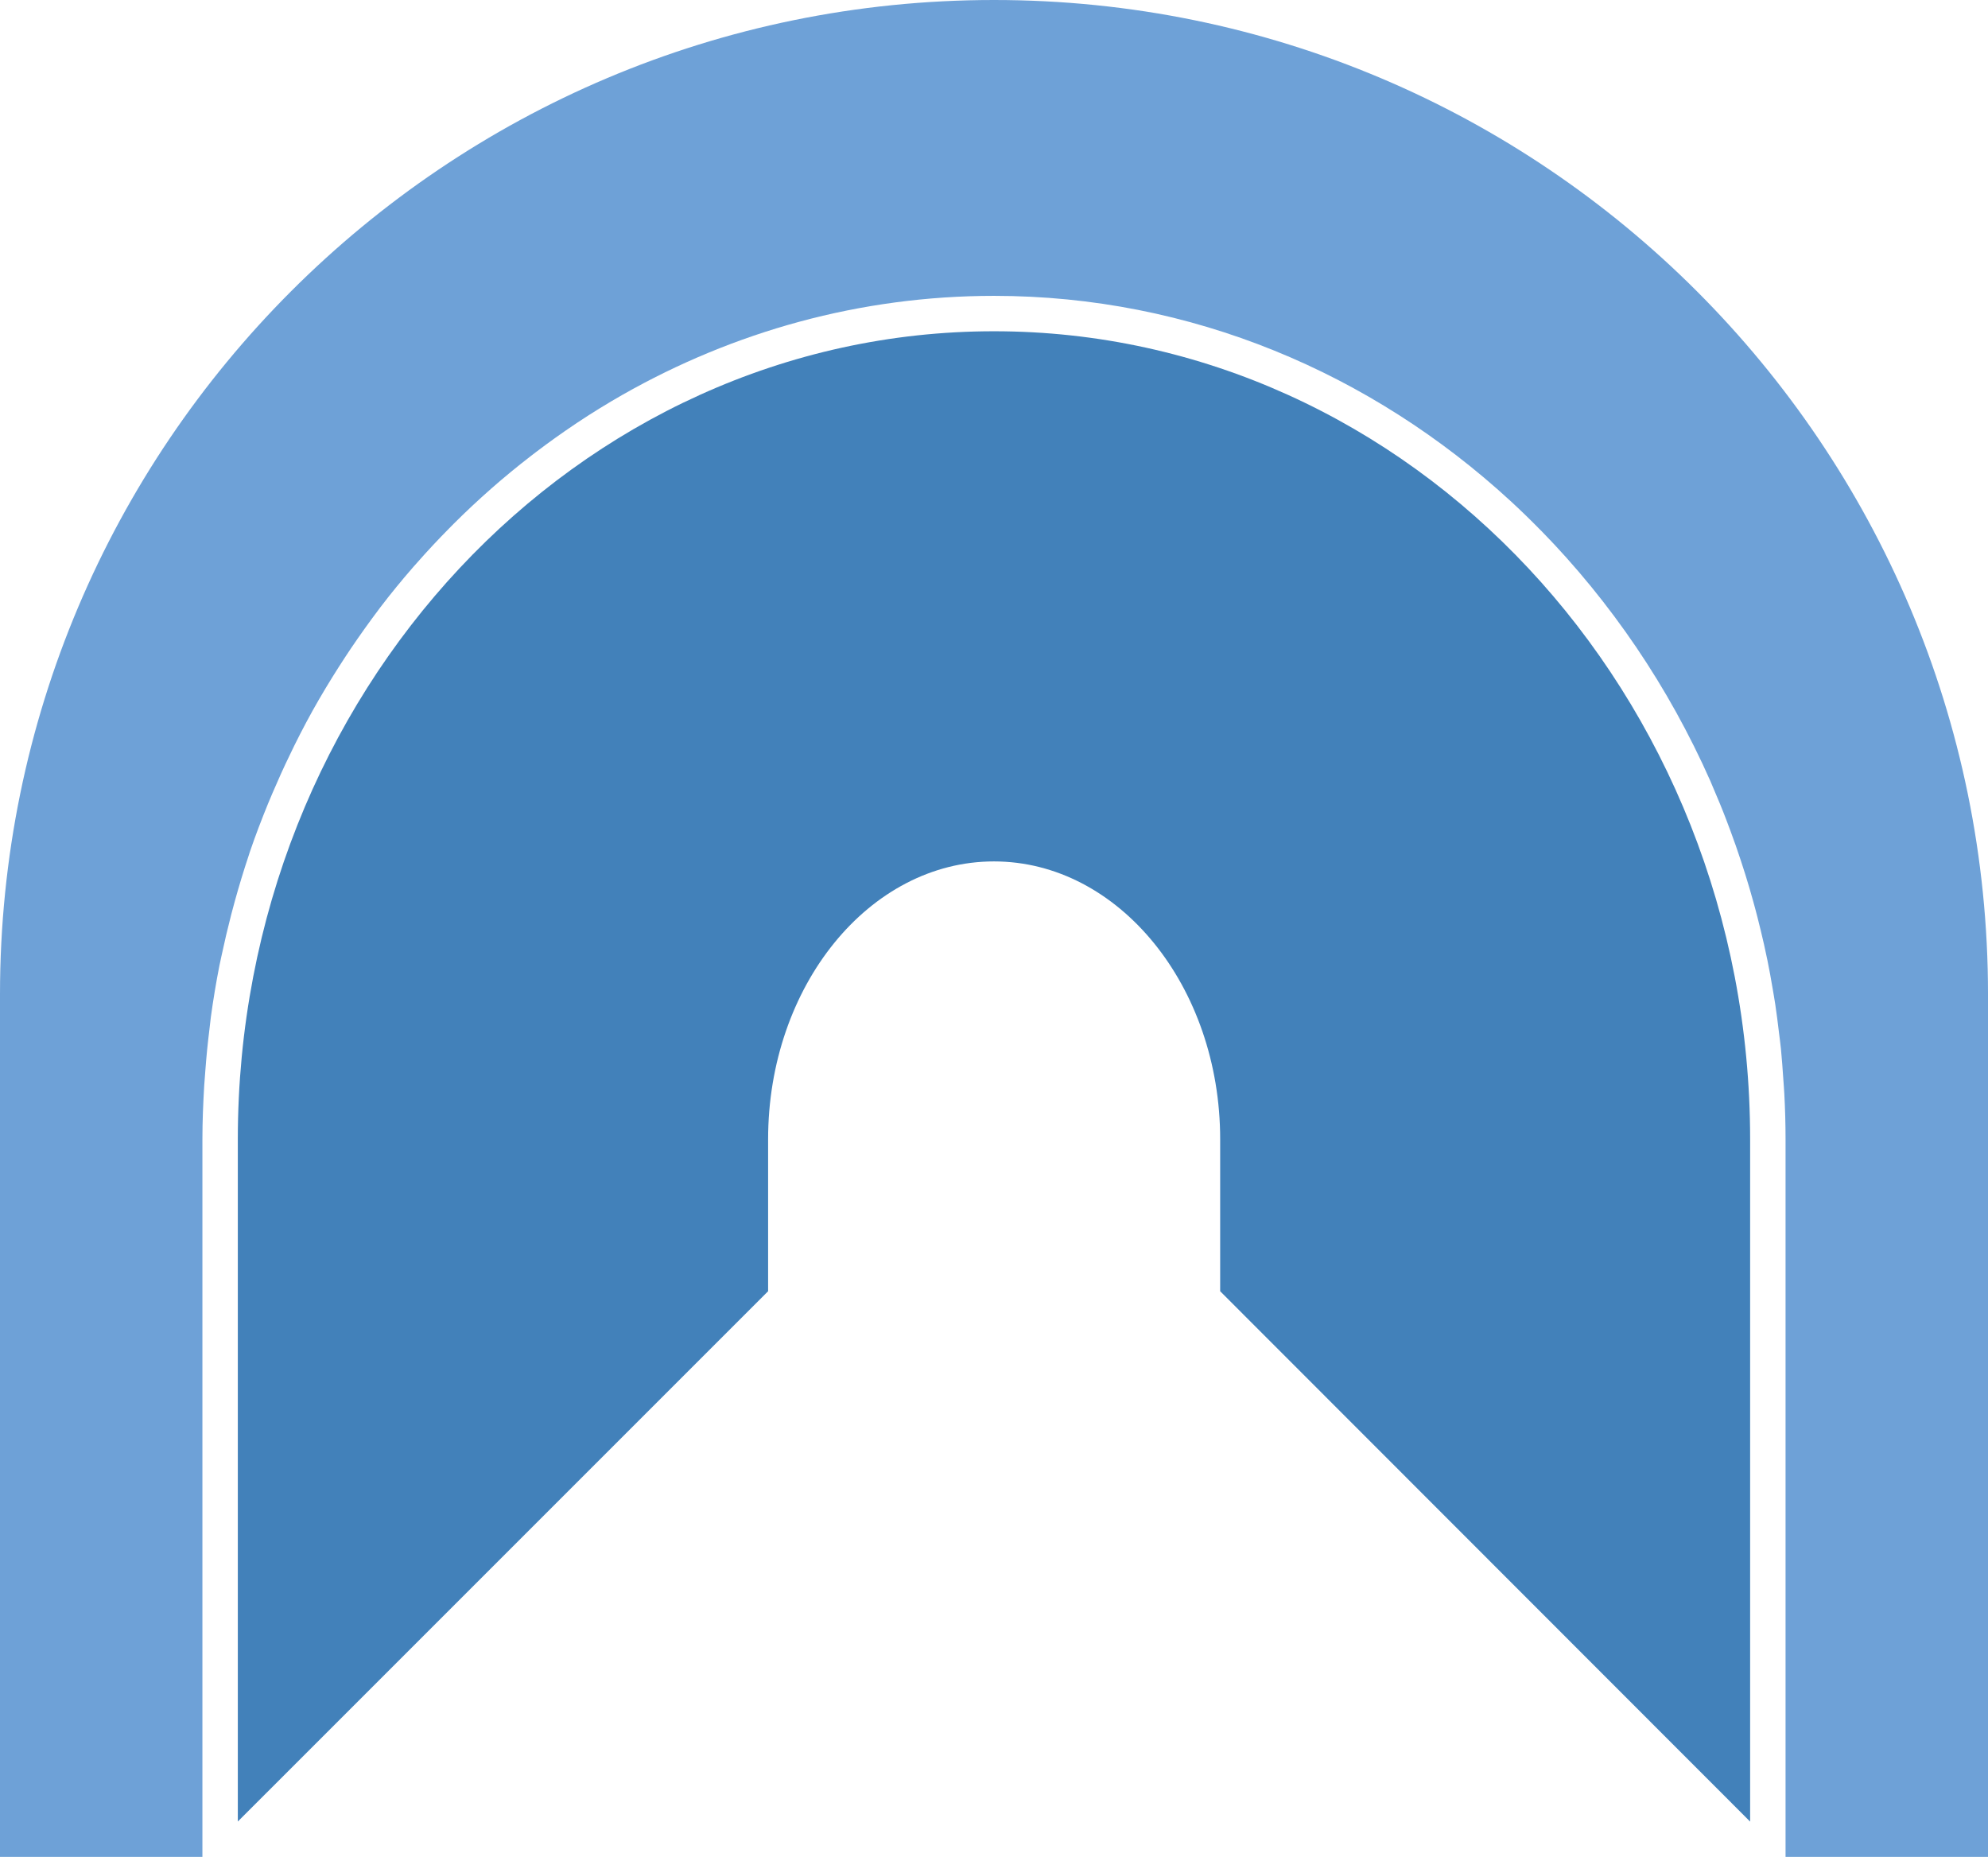 <svg version="1.1" id="图层_1" x="0px" y="0px" width="143.916px" height="134.411px" viewBox="0 0 143.916 134.411" enable-background="new 0 0 143.916 134.411" xml:space="preserve" xmlns="http://www.w3.org/2000/svg" xmlns:xlink="http://www.w3.org/1999/xlink" xmlns:xml="http://www.w3.org/XML/1998/namespace">
  <path fill="#6EA1D7" d="M38.361,33.054c-1.895,1.469-3.706,3.06-5.42,4.758C34.656,36.111,36.466,34.523,38.361,33.054
	L38.361,33.054z M41.825,30.568c1.061-0.699,2.14-1.363,3.242-1.993C43.965,29.206,42.886,29.869,41.825,30.568L41.825,30.568z
	 M38.863,32.677c0.892-0.677,1.793-1.32,2.718-1.937C40.656,31.357,39.755,32,38.863,32.677L38.863,32.677z M30.383,40.519
	c0.64-0.718,1.29-1.416,1.958-2.099C31.673,39.103,31.023,39.8,30.383,40.519L30.383,40.519z M27.625,43.84
	c0.712-0.929,1.451-1.831,2.216-2.71C29.076,42.009,28.337,42.914,27.625,43.84L27.625,43.84z M25.548,46.719
	c0.518-0.754,1.048-1.495,1.591-2.226C26.596,45.224,26.066,45.967,25.548,46.719L25.548,46.719z M23.45,50.031
	c0.463-0.783,0.935-1.554,1.435-2.312C24.385,48.477,23.913,49.249,23.45,50.031L23.45,50.031z M21.406,53.767
	c0.504-1.014,1.031-2.007,1.588-2.982C22.437,51.76,21.911,52.755,21.406,53.767L21.406,53.767z M19.869,57.077
	c0.306-0.712,0.626-1.42,0.96-2.117C20.496,55.656,20.175,56.364,19.869,57.077L19.869,57.077z M18.15,61.473
	c0.365-1.057,0.762-2.093,1.178-3.124C18.912,59.38,18.515,60.417,18.15,61.473L18.15,61.473z M17.061,64.974
	c0.23-0.808,0.475-1.603,0.731-2.39C17.536,63.371,17.291,64.166,17.061,64.974L17.061,64.974z M16.139,68.73
	c0.166-0.771,0.343-1.539,0.535-2.296C16.481,67.191,16.305,67.959,16.139,68.73L16.139,68.73z M15.284,73.452
	c0.162-1.146,0.348-2.281,0.565-3.398C15.631,71.17,15.443,72.304,15.284,73.452L15.284,73.452z M14.877,77.254
	c0.065-0.805,0.142-1.601,0.24-2.394C15.02,75.655,14.943,76.452,14.877,77.254L14.877,77.254z M14.671,81.765
	c0.01-1.007,0.042-2.007,0.101-3.001C14.714,79.758,14.681,80.758,14.671,81.765L14.671,81.765z M111.517,38.368
	c-0.707-0.724-1.438-1.427-2.181-2.115C110.079,36.941,110.81,37.644,111.517,38.368L111.517,38.368z M113.699,40.708
	c3.432,3.894,6.395,8.253,8.782,13C120.091,48.966,117.13,44.596,113.699,40.708L113.699,40.708z M111.582,38.43
	c0.705,0.72,1.392,1.458,2.062,2.215C112.972,39.889,112.287,39.15,111.582,38.43L111.582,38.43z M123.789,56.467
	c-0.396-0.886-0.804-1.752-1.235-2.614C122.985,54.714,123.394,55.581,123.789,56.467L123.789,56.467z M129.17,79.186
	c0.058,1.063,0.087,2.131,0.087,3.207C129.257,81.317,129.228,80.249,129.17,79.186L129.17,79.186z M128.925,75.937
	c0.07,0.696,0.117,1.397,0.164,2.101C129.042,77.334,128.996,76.633,128.925,75.937L128.925,75.937z M128.522,72.722
	c0.093,0.632,0.172,1.271,0.246,1.905C128.694,73.993,128.615,73.354,128.522,72.722L128.522,72.722z M127.957,69.555
	c0.123,0.609,0.231,1.224,0.338,1.84C128.188,70.779,128.08,70.165,127.957,69.555L127.957,69.555z M127.235,66.434
	c0.158,0.601,0.3,1.208,0.439,1.82C127.535,67.642,127.394,67.035,127.235,66.434L127.235,66.434z M126.362,63.339
	c0.189,0.615,0.369,1.234,0.548,1.853C126.731,64.573,126.552,63.954,126.362,63.339L126.362,63.339z M125.317,60.265
	c0.234,0.646,0.469,1.292,0.684,1.946C125.783,61.557,125.552,60.91,125.317,60.265L125.317,60.265z M124.079,57.158
	c0.306,0.708,0.602,1.42,0.881,2.145C124.679,58.578,124.384,57.865,124.079,57.158L124.079,57.158z M14.653,134.411V82.478
	c0-1.304,0.054-2.595,0.129-3.88c0.023-0.365,0.051-0.729,0.082-1.092c0.075-1.004,0.173-1.998,0.296-2.987
	c0.033-0.302,0.065-0.604,0.105-0.905c0.171-1.248,0.376-2.484,0.617-3.709c0.047-0.24,0.105-0.473,0.152-0.709
	c0.215-1.012,0.451-2.014,0.708-3.01c0.087-0.326,0.173-0.656,0.264-0.981c0.306-1.1,0.631-2.182,0.989-3.251
	c0.032-0.101,0.061-0.198,0.096-0.301c0.401-1.177,0.847-2.338,1.315-3.486c0.105-0.254,0.217-0.506,0.322-0.764
	c0.399-0.934,0.815-1.861,1.257-2.767c0.11-0.227,0.22-0.46,0.332-0.688c0.556-1.119,1.139-2.221,1.761-3.295
	c0.014-0.031,0.035-0.061,0.052-0.088c0.598-1.03,1.229-2.042,1.88-3.035c0.134-0.203,0.269-0.402,0.401-0.603
	c0.646-0.953,1.312-1.89,2.002-2.803c0.044-0.054,0.083-0.11,0.125-0.168c0.766-1.002,1.567-1.979,2.396-2.932
	c0.081-0.094,0.167-0.187,0.252-0.281c0.745-0.85,1.513-1.67,2.301-2.467c0.12-0.123,0.24-0.245,0.36-0.365
	c1.758-1.752,3.623-3.393,5.584-4.903c0.12-0.091,0.237-0.183,0.357-0.274c0.933-0.71,1.886-1.39,2.86-2.042
	c0.053-0.032,0.1-0.068,0.156-0.105c1.063-0.708,2.152-1.376,3.264-2.011c8.022-4.56,17.178-7.16,26.889-7.16
	c14.274,0,27.336,5.604,37.38,14.837c0.752,0.69,1.484,1.405,2.2,2.135c0.011,0.007,0.019,0.017,0.03,0.026
	c5.053,5.164,9.224,11.299,12.248,18.116c0.063,0.146,0.117,0.292,0.184,0.437c0.346,0.798,0.678,1.596,0.984,2.409
	c0.1,0.25,0.191,0.504,0.285,0.756c0.265,0.715,0.518,1.435,0.756,2.161c0.105,0.314,0.205,0.63,0.307,0.951
	c0.212,0.675,0.412,1.352,0.598,2.034c0.098,0.362,0.2,0.725,0.291,1.089c0.17,0.654,0.323,1.311,0.477,1.974
	c0.082,0.39,0.172,0.781,0.252,1.172c0.133,0.65,0.254,1.311,0.365,1.975c0.067,0.401,0.142,0.805,0.201,1.205
	c0.102,0.676,0.186,1.348,0.266,2.023c0.051,0.4,0.104,0.803,0.146,1.205c0.074,0.729,0.121,1.467,0.173,2.205
	c0.021,0.351,0.057,0.699,0.072,1.053c0.059,1.097,0.089,2.193,0.089,3.3v51.933h14.656V71.973C143.916,32.229,111.701,0,71.957,0
	C32.21,0,0,32.229,0,71.973v62.438h14.648H14.653L14.653,134.411z" class="color c1"/>
  <path fill="#4281BA" d="M126.696,131.855V82.478c0-32.255-24.561-58.5-54.739-58.5c-30.185,0-54.741,26.244-54.741,58.5v49.372
	l38.389-38.385V82.469c0-11.098,7.329-20.116,16.348-20.116c9.022,0,16.378,9.021,16.378,20.116v10.996L126.696,131.855
	L126.696,131.855z" class="color c2"/>
</svg>